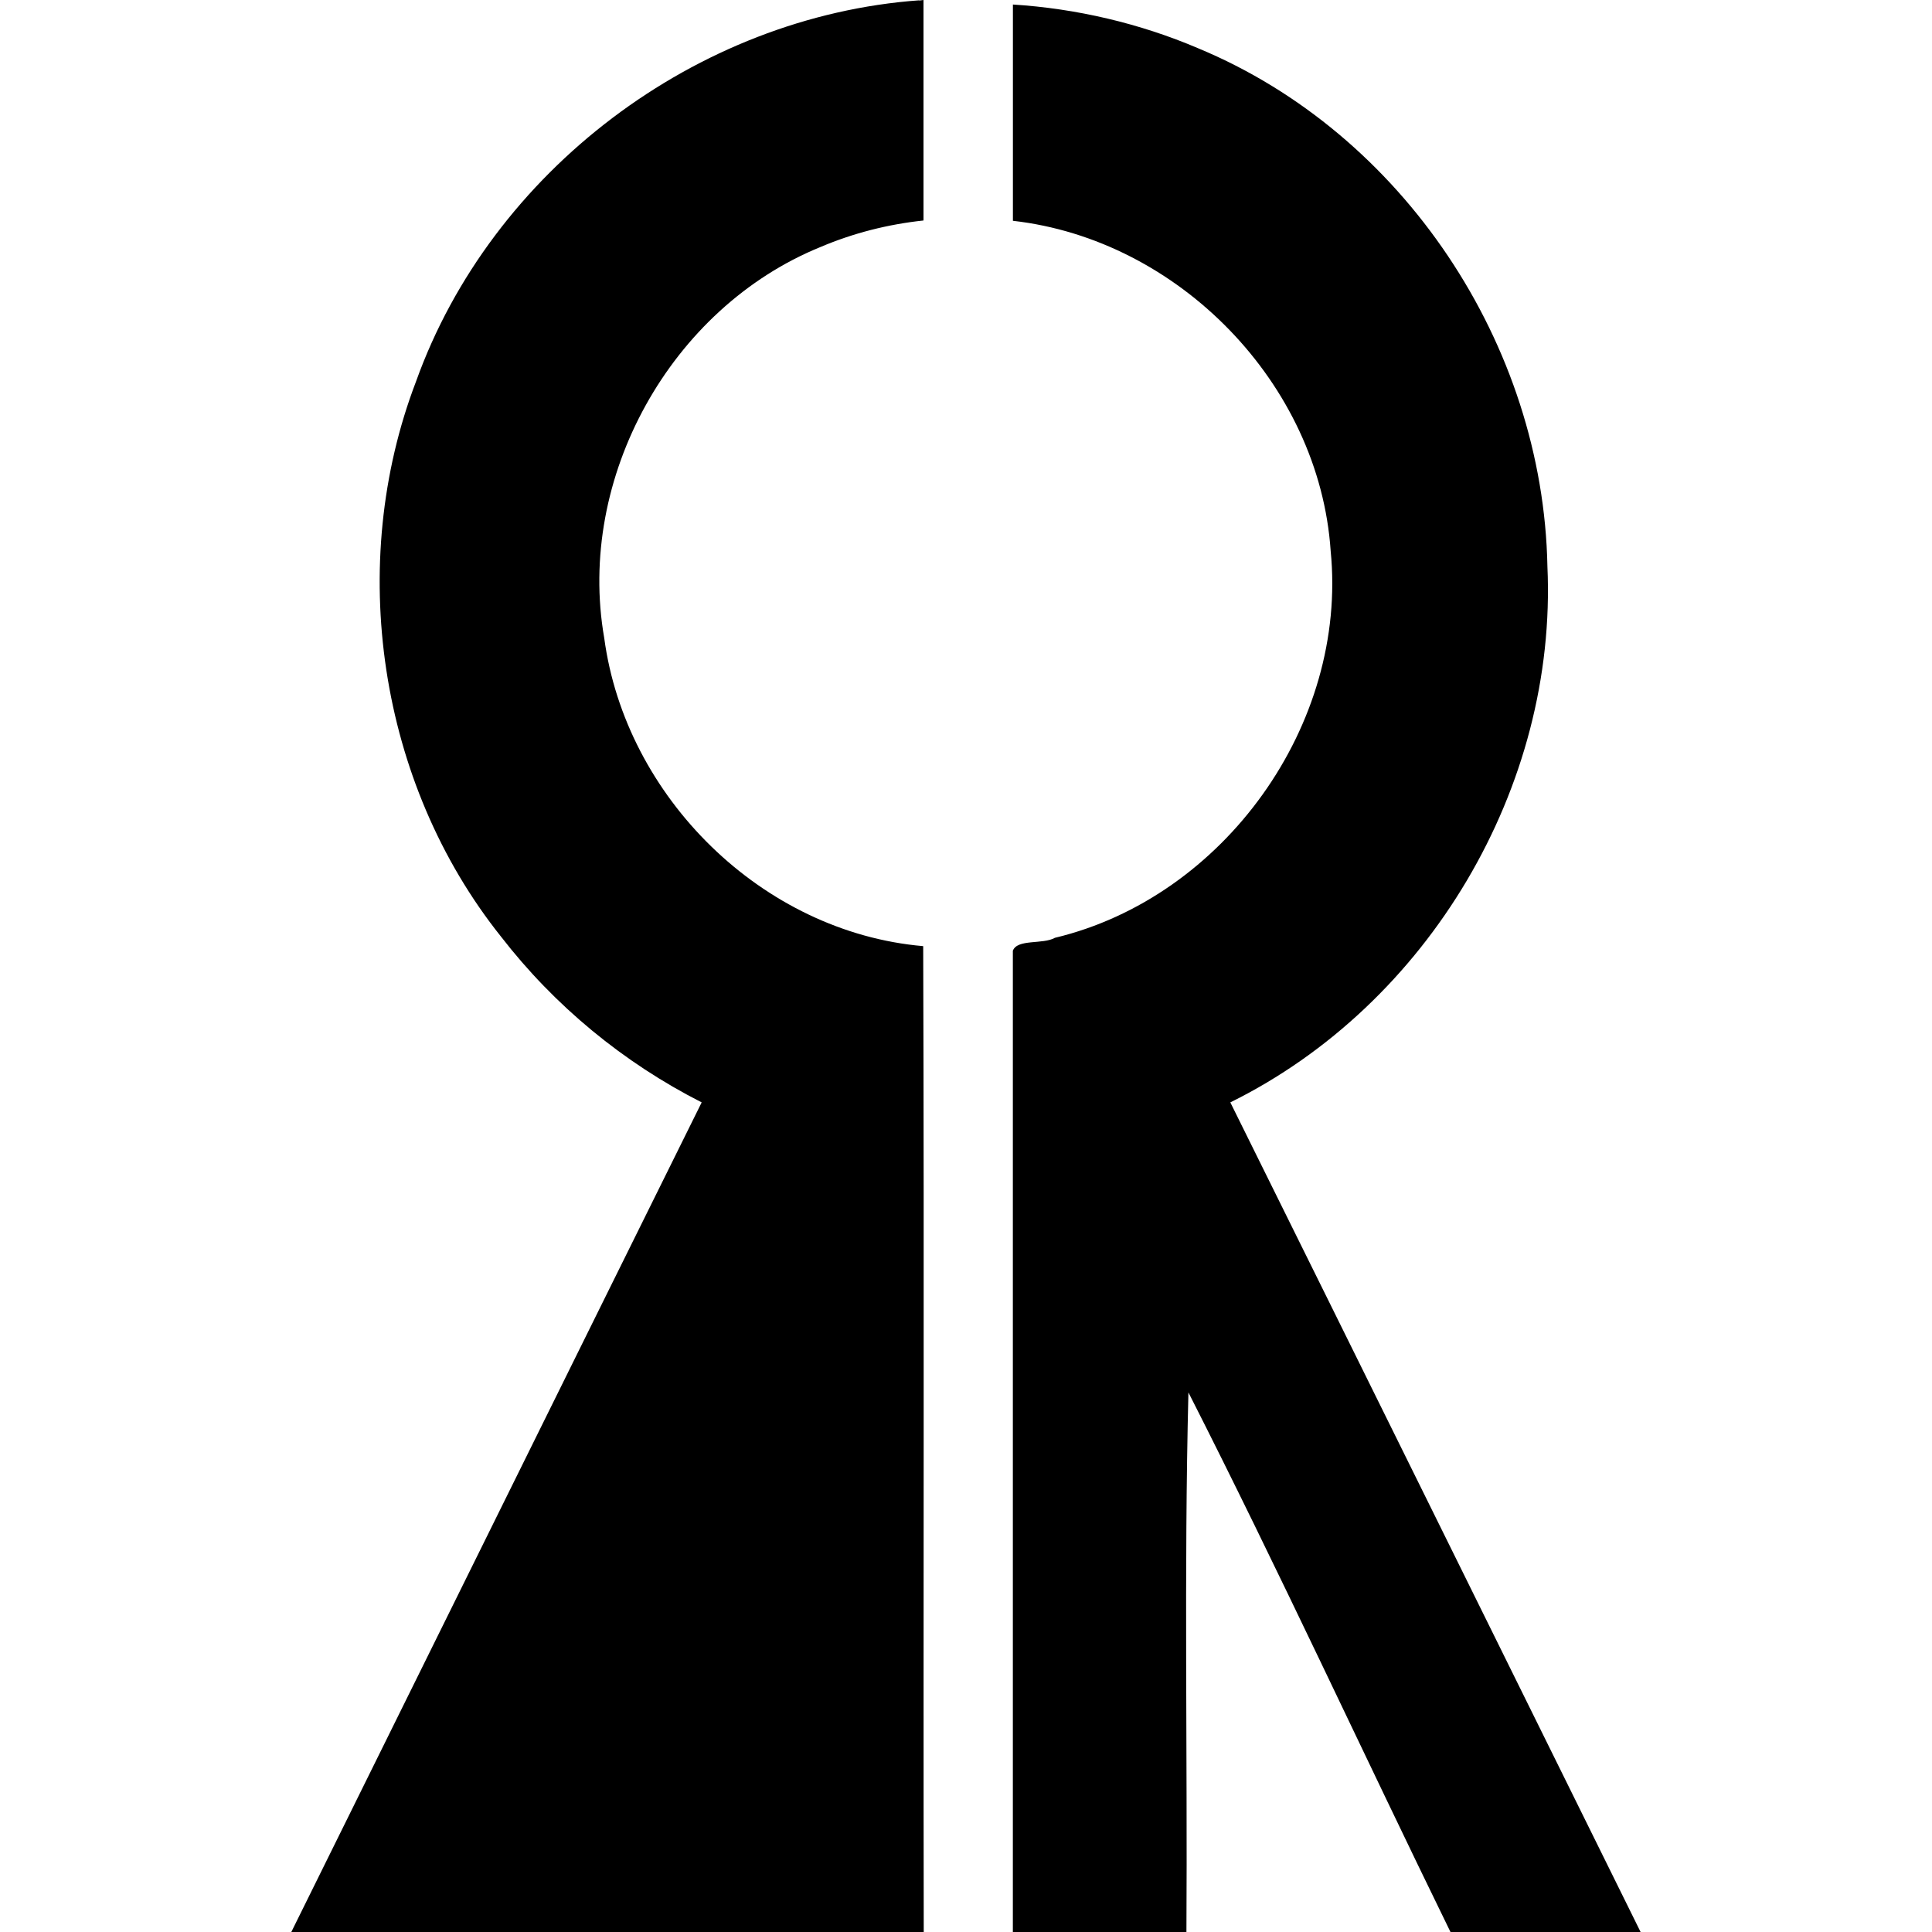 <?xml version="1.0" encoding="UTF-8" standalone="no"?>
<!-- Created with Inkscape (http://www.inkscape.org/) -->

<svg
   xmlns:svg="http://www.w3.org/2000/svg"
   xmlns="http://www.w3.org/2000/svg"
   version="1.1"
   width="32"
   height="32">

    <path d="M 15.227,0.005 C 11.54,0.271 8.14,2.83 6.891,6.318 c -1.159,3.029 -0.622,6.654 1.407,9.195 0.888,1.148 2.029,2.088 3.324,2.746 C 9.353,22.838 7.091,27.42 4.825,32 c 3.492,0 6.983,0 10.475,0 -0.009,-5.442 0.009,-10.896 -0.009,-16.329 C 12.624,15.44 10.361,13.202 10.008,10.568 9.544,7.914 11.11,5.099 13.593,4.09 14.134,3.86 14.712,3.714 15.296,3.652 c 0,-1.218 0,-2.434 0,-3.652 L 15.223,0.009 z M 16.776,3.657 c 2.745,0.31 5.077,2.699 5.264,5.468 0.286,2.88 -1.767,5.738 -4.567,6.408 -0.203,0.114 -0.622,0.015 -0.697,0.214 0,5.418 0,10.836 0,16.254 0.959,0 1.917,0 2.875,0 0.018,-2.979 -0.041,-5.96 0.033,-8.938 1.501,2.952 2.886,5.963 4.341,8.938 1.05,0 2.1,0 3.149,0 C 24.909,27.42 22.647,22.838 20.378,18.259 23.658,16.639 25.797,13.035 25.63,9.38 25.56,5.712 23.241,2.209 19.844,0.799 c -0.96,-0.41 -2.014,-0.658 -3.067,-0.724 0,1.194 0,2.388 0,3.582 z" />

</svg>
